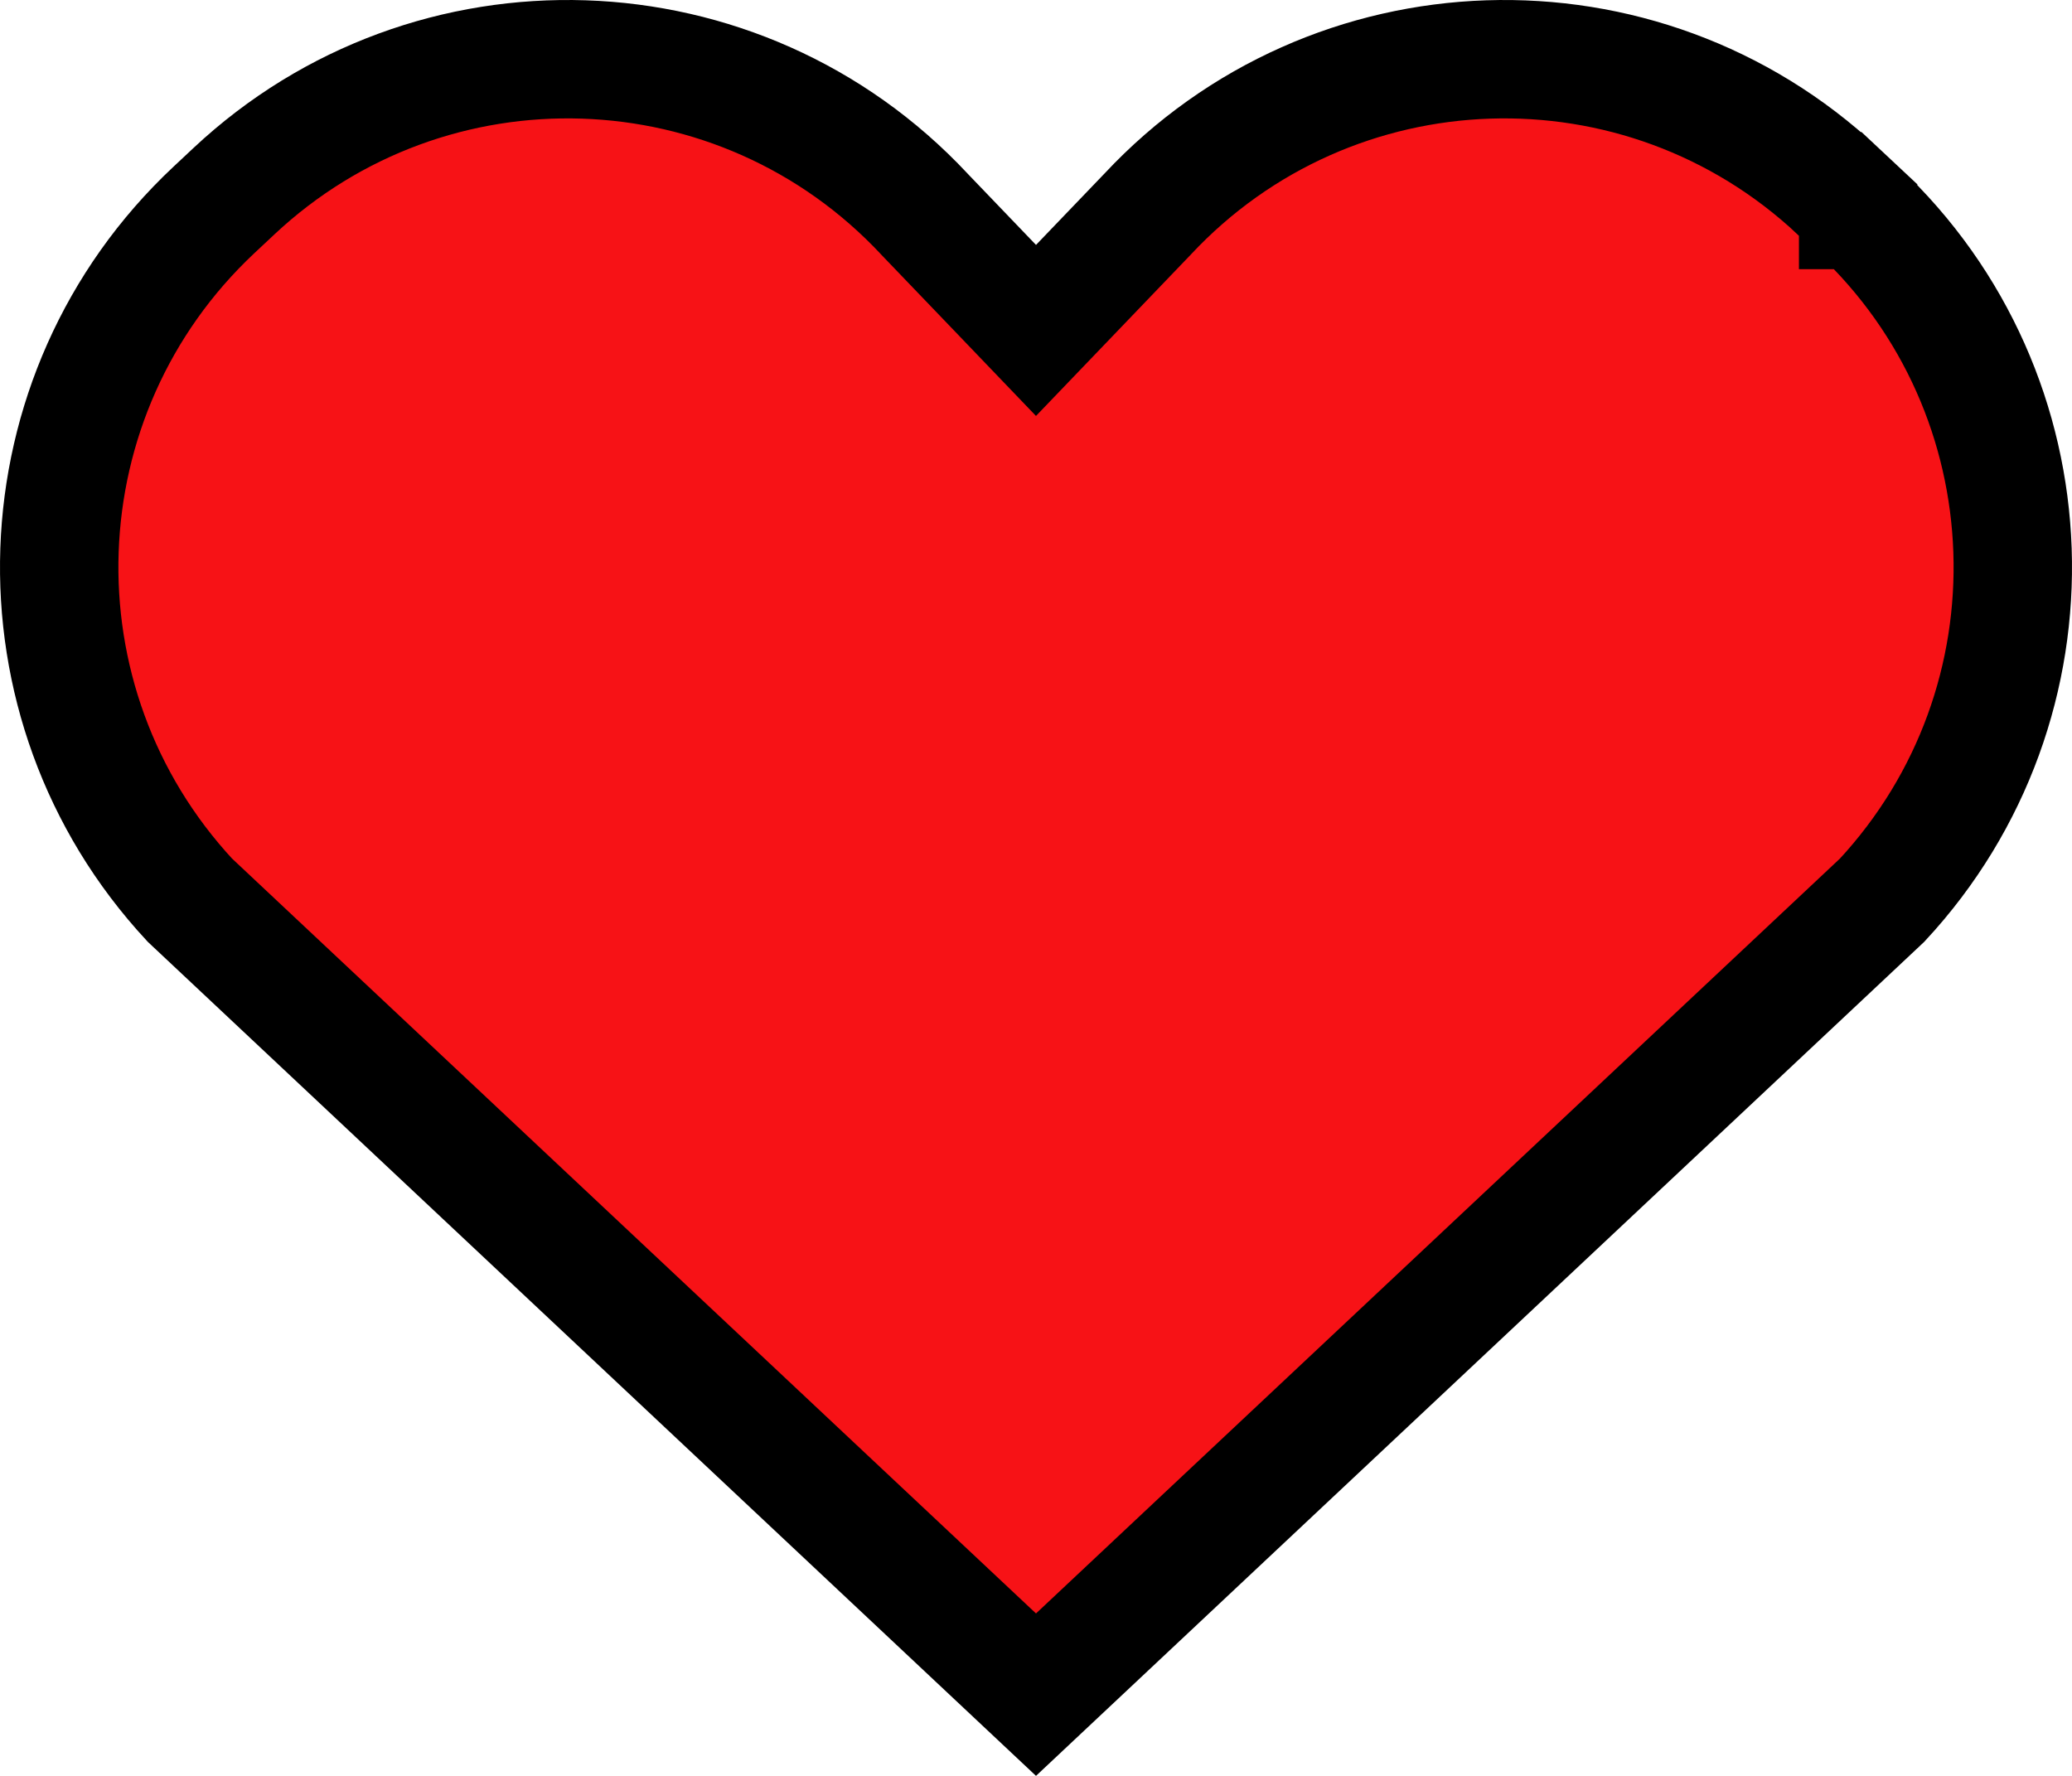 <svg width="70" height="60" viewBox="0 0 70 60" fill="none" xmlns="http://www.w3.org/2000/svg">
<path d="M7.903 6.46L7.903 6.46C14.556 0.225 24.999 0.569 31.229 7.232L31.238 7.242L31.246 7.251L33.557 9.659L35 11.164L36.443 9.66L38.754 7.251L38.763 7.242L38.772 7.232C45.001 0.569 55.444 0.225 62.097 6.46L62.098 6.46L62.775 7.094C62.775 7.094 62.775 7.095 62.775 7.095C62.775 7.095 62.776 7.095 62.776 7.095C69.413 13.318 69.773 23.744 63.587 30.411L35 57.256L6.413 30.411C0.227 23.744 0.587 13.317 7.226 7.094L7.903 6.46Z" fill="#F71216" stroke="black" stroke-width="4"/>
</svg>
